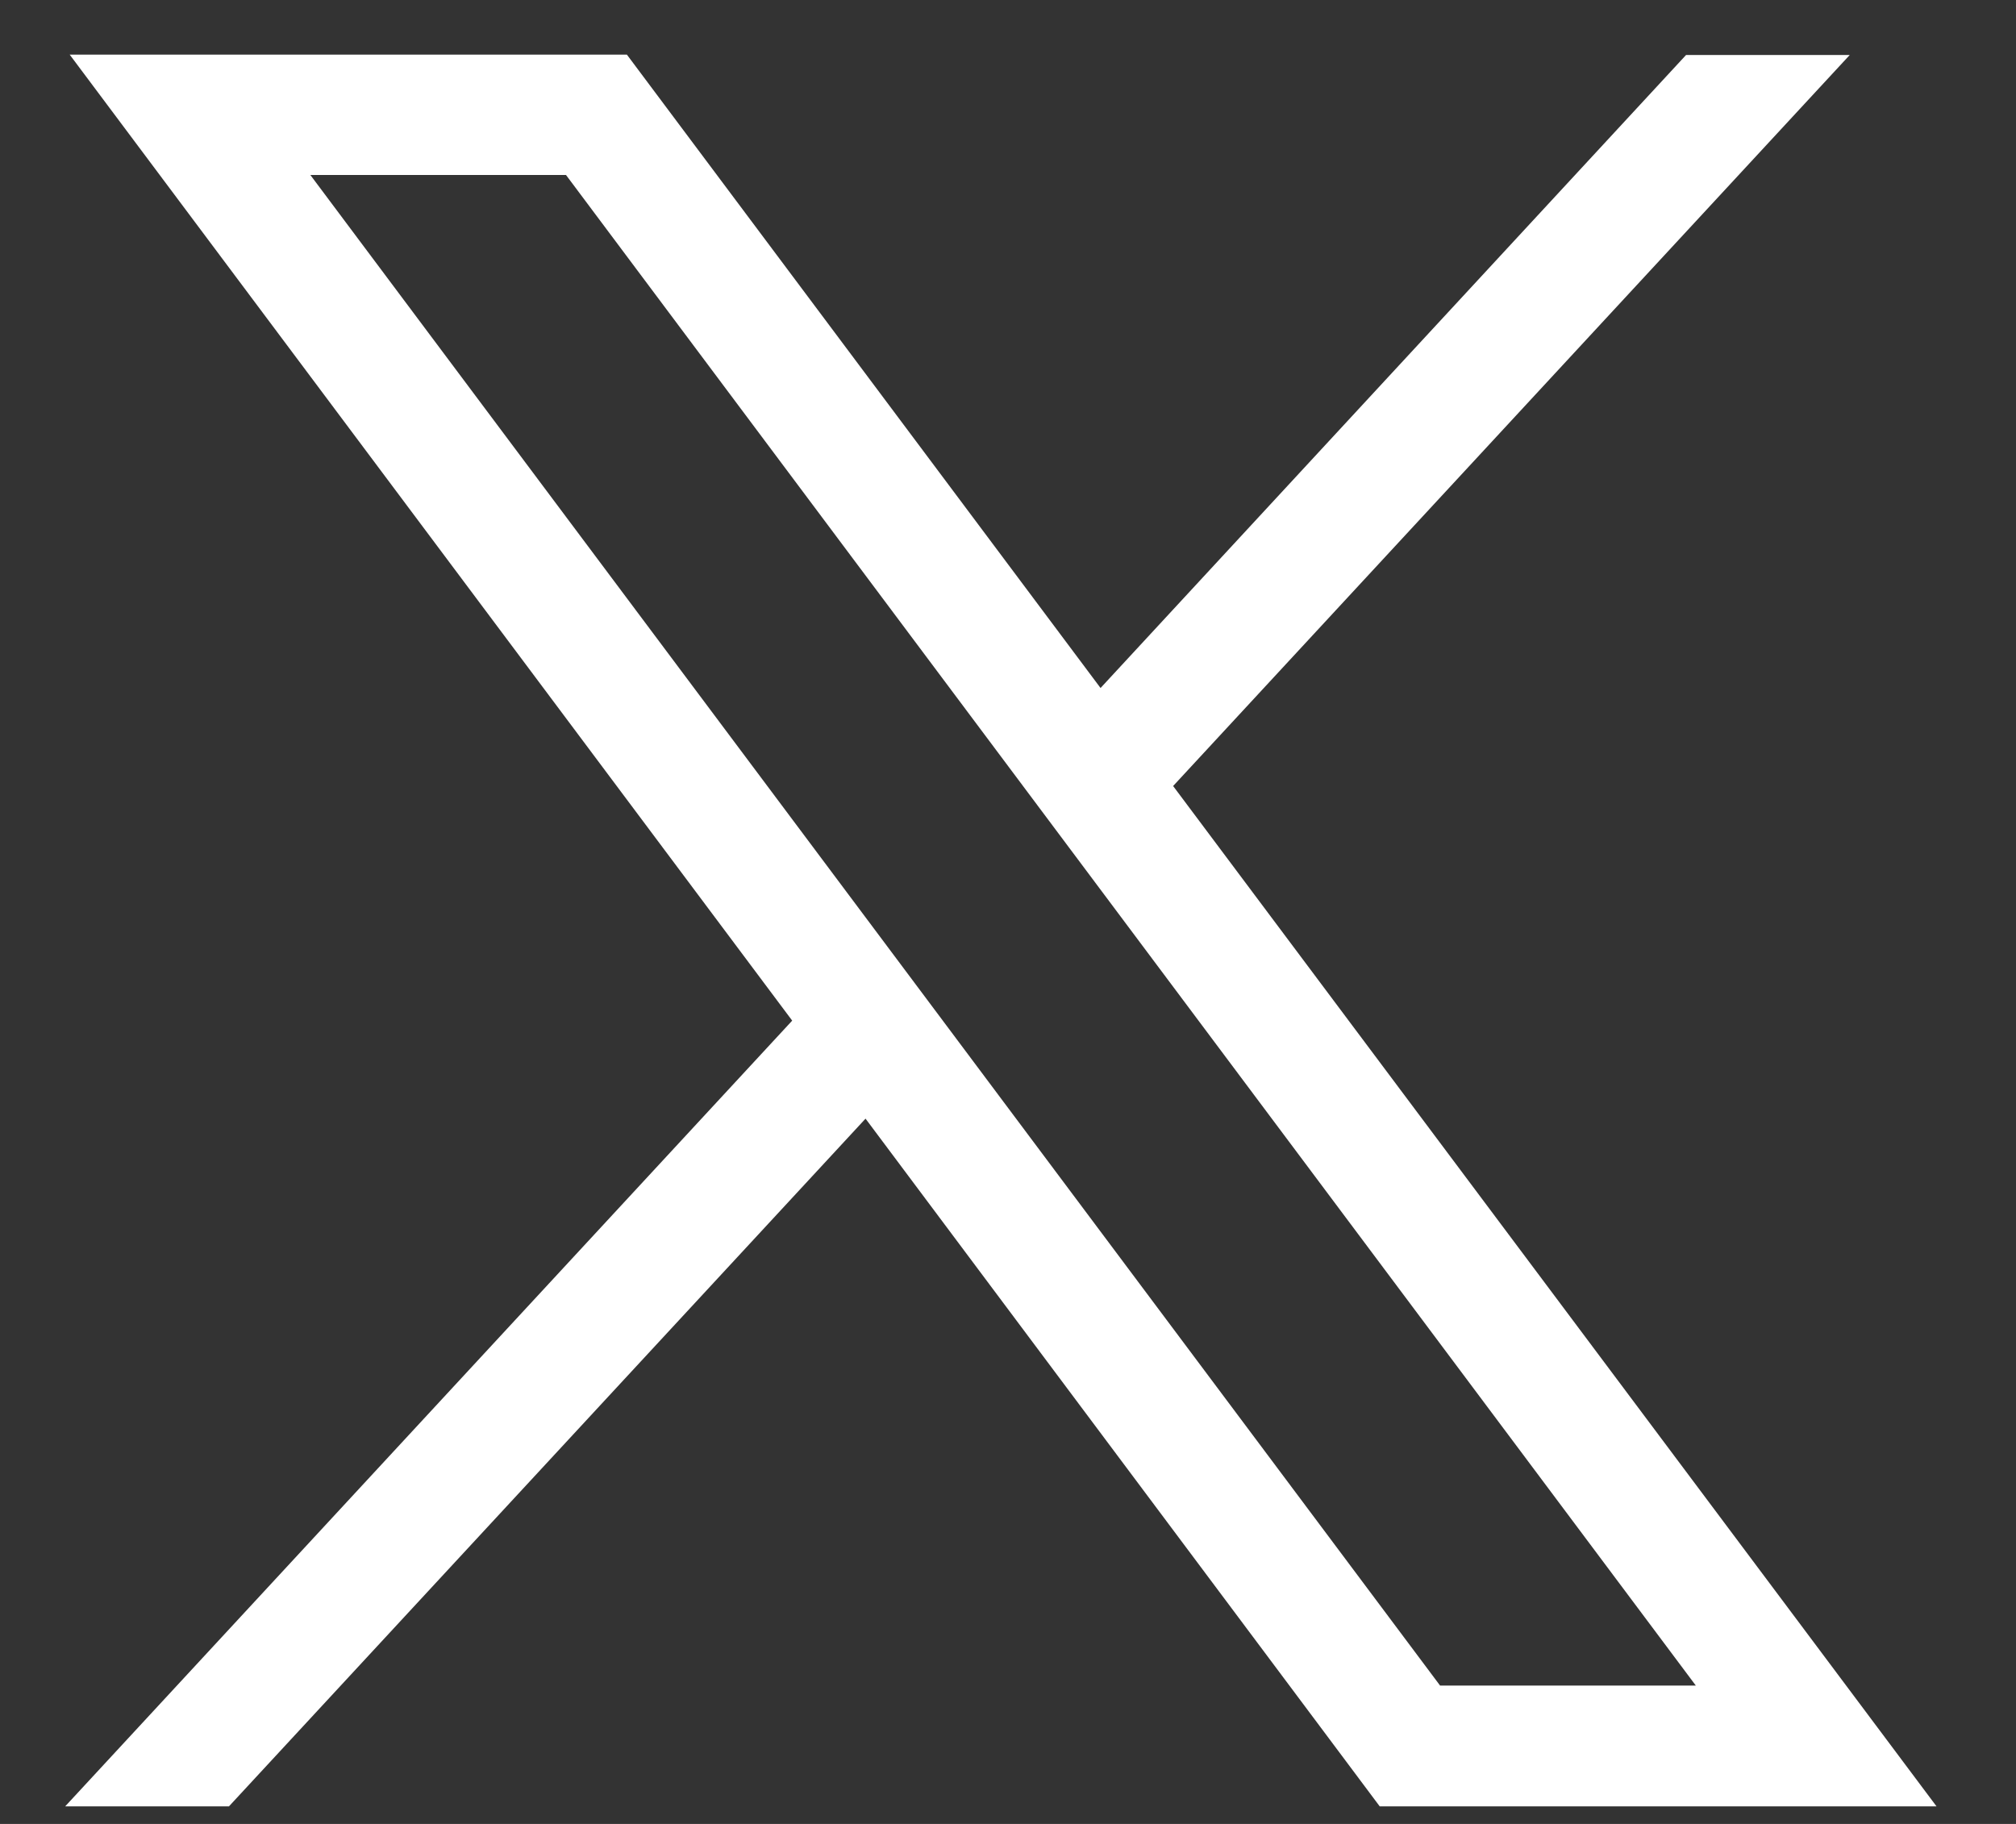<svg width="21" height="19" viewBox="0 0 21 19" fill="none" xmlns="http://www.w3.org/2000/svg">
<rect x="0" y="0" width="21" height="19" fill="#333333" stroke="none"/>
<path d="M0.726 0.569L8.252 10.632L0.679 18.817H2.385L9.016 11.653L14.372 18.817H20.172L12.22 8.188L19.268 0.573H17.563L11.464 7.167L6.53 0.569H0.726ZM3.233 1.823H5.896L17.665 17.559H15.001L3.233 1.823Z" fill="white"/>
</svg>
